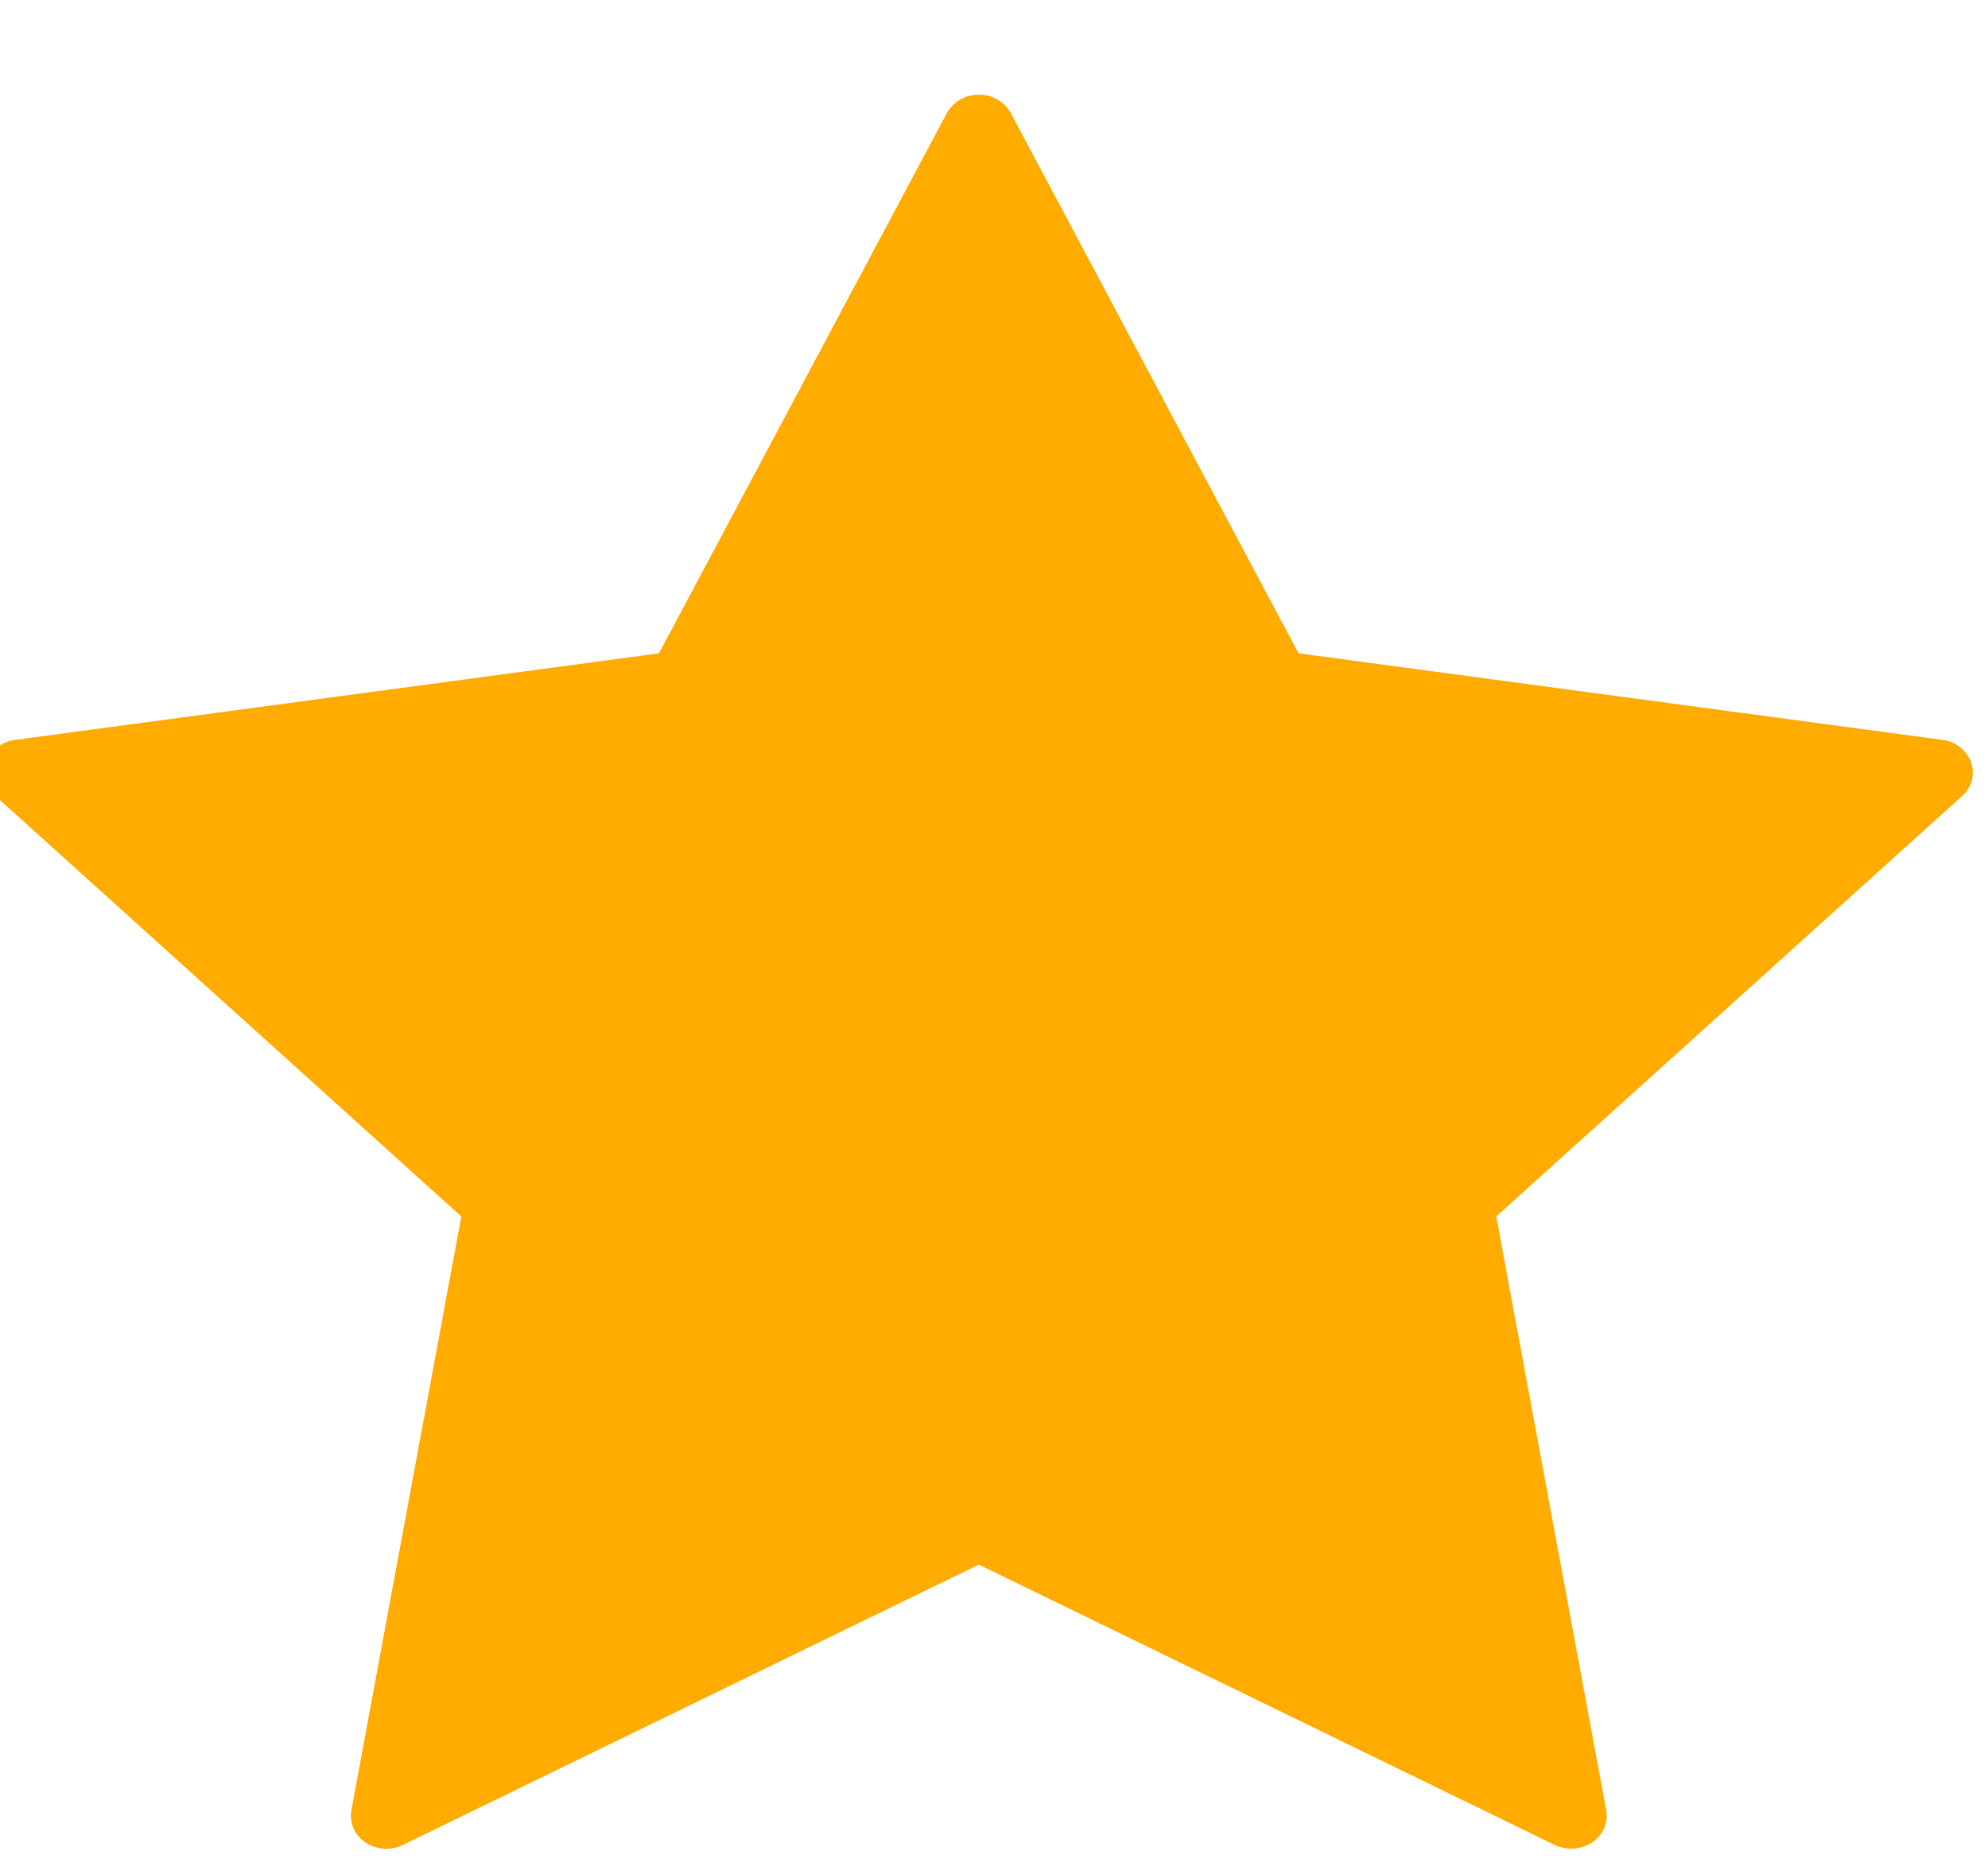 <svg xmlns="http://www.w3.org/2000/svg" width="17" height="16" viewBox="0 0 17 16"><g><g><path fill="#ffab00" d="M16.855 6.519a.3.3 0 0 0-.246-.192l-5.505-.74L8.643.966A.307.307 0 0 0 8.37.81a.307.307 0 0 0-.273.157l-2.462 4.62-5.504.74a.3.3 0 0 0-.246.192.267.267 0 0 0 .077.289l3.983 3.595-.94 5.077a.273.273 0 0 0 .12.276.322.322 0 0 0 .321.021L8.37 13.38l4.924 2.397a.324.324 0 0 0 .32-.021.272.272 0 0 0 .121-.276l-.94-5.077 3.983-3.595a.268.268 0 0 0 .077-.29z"/></g></g></svg>